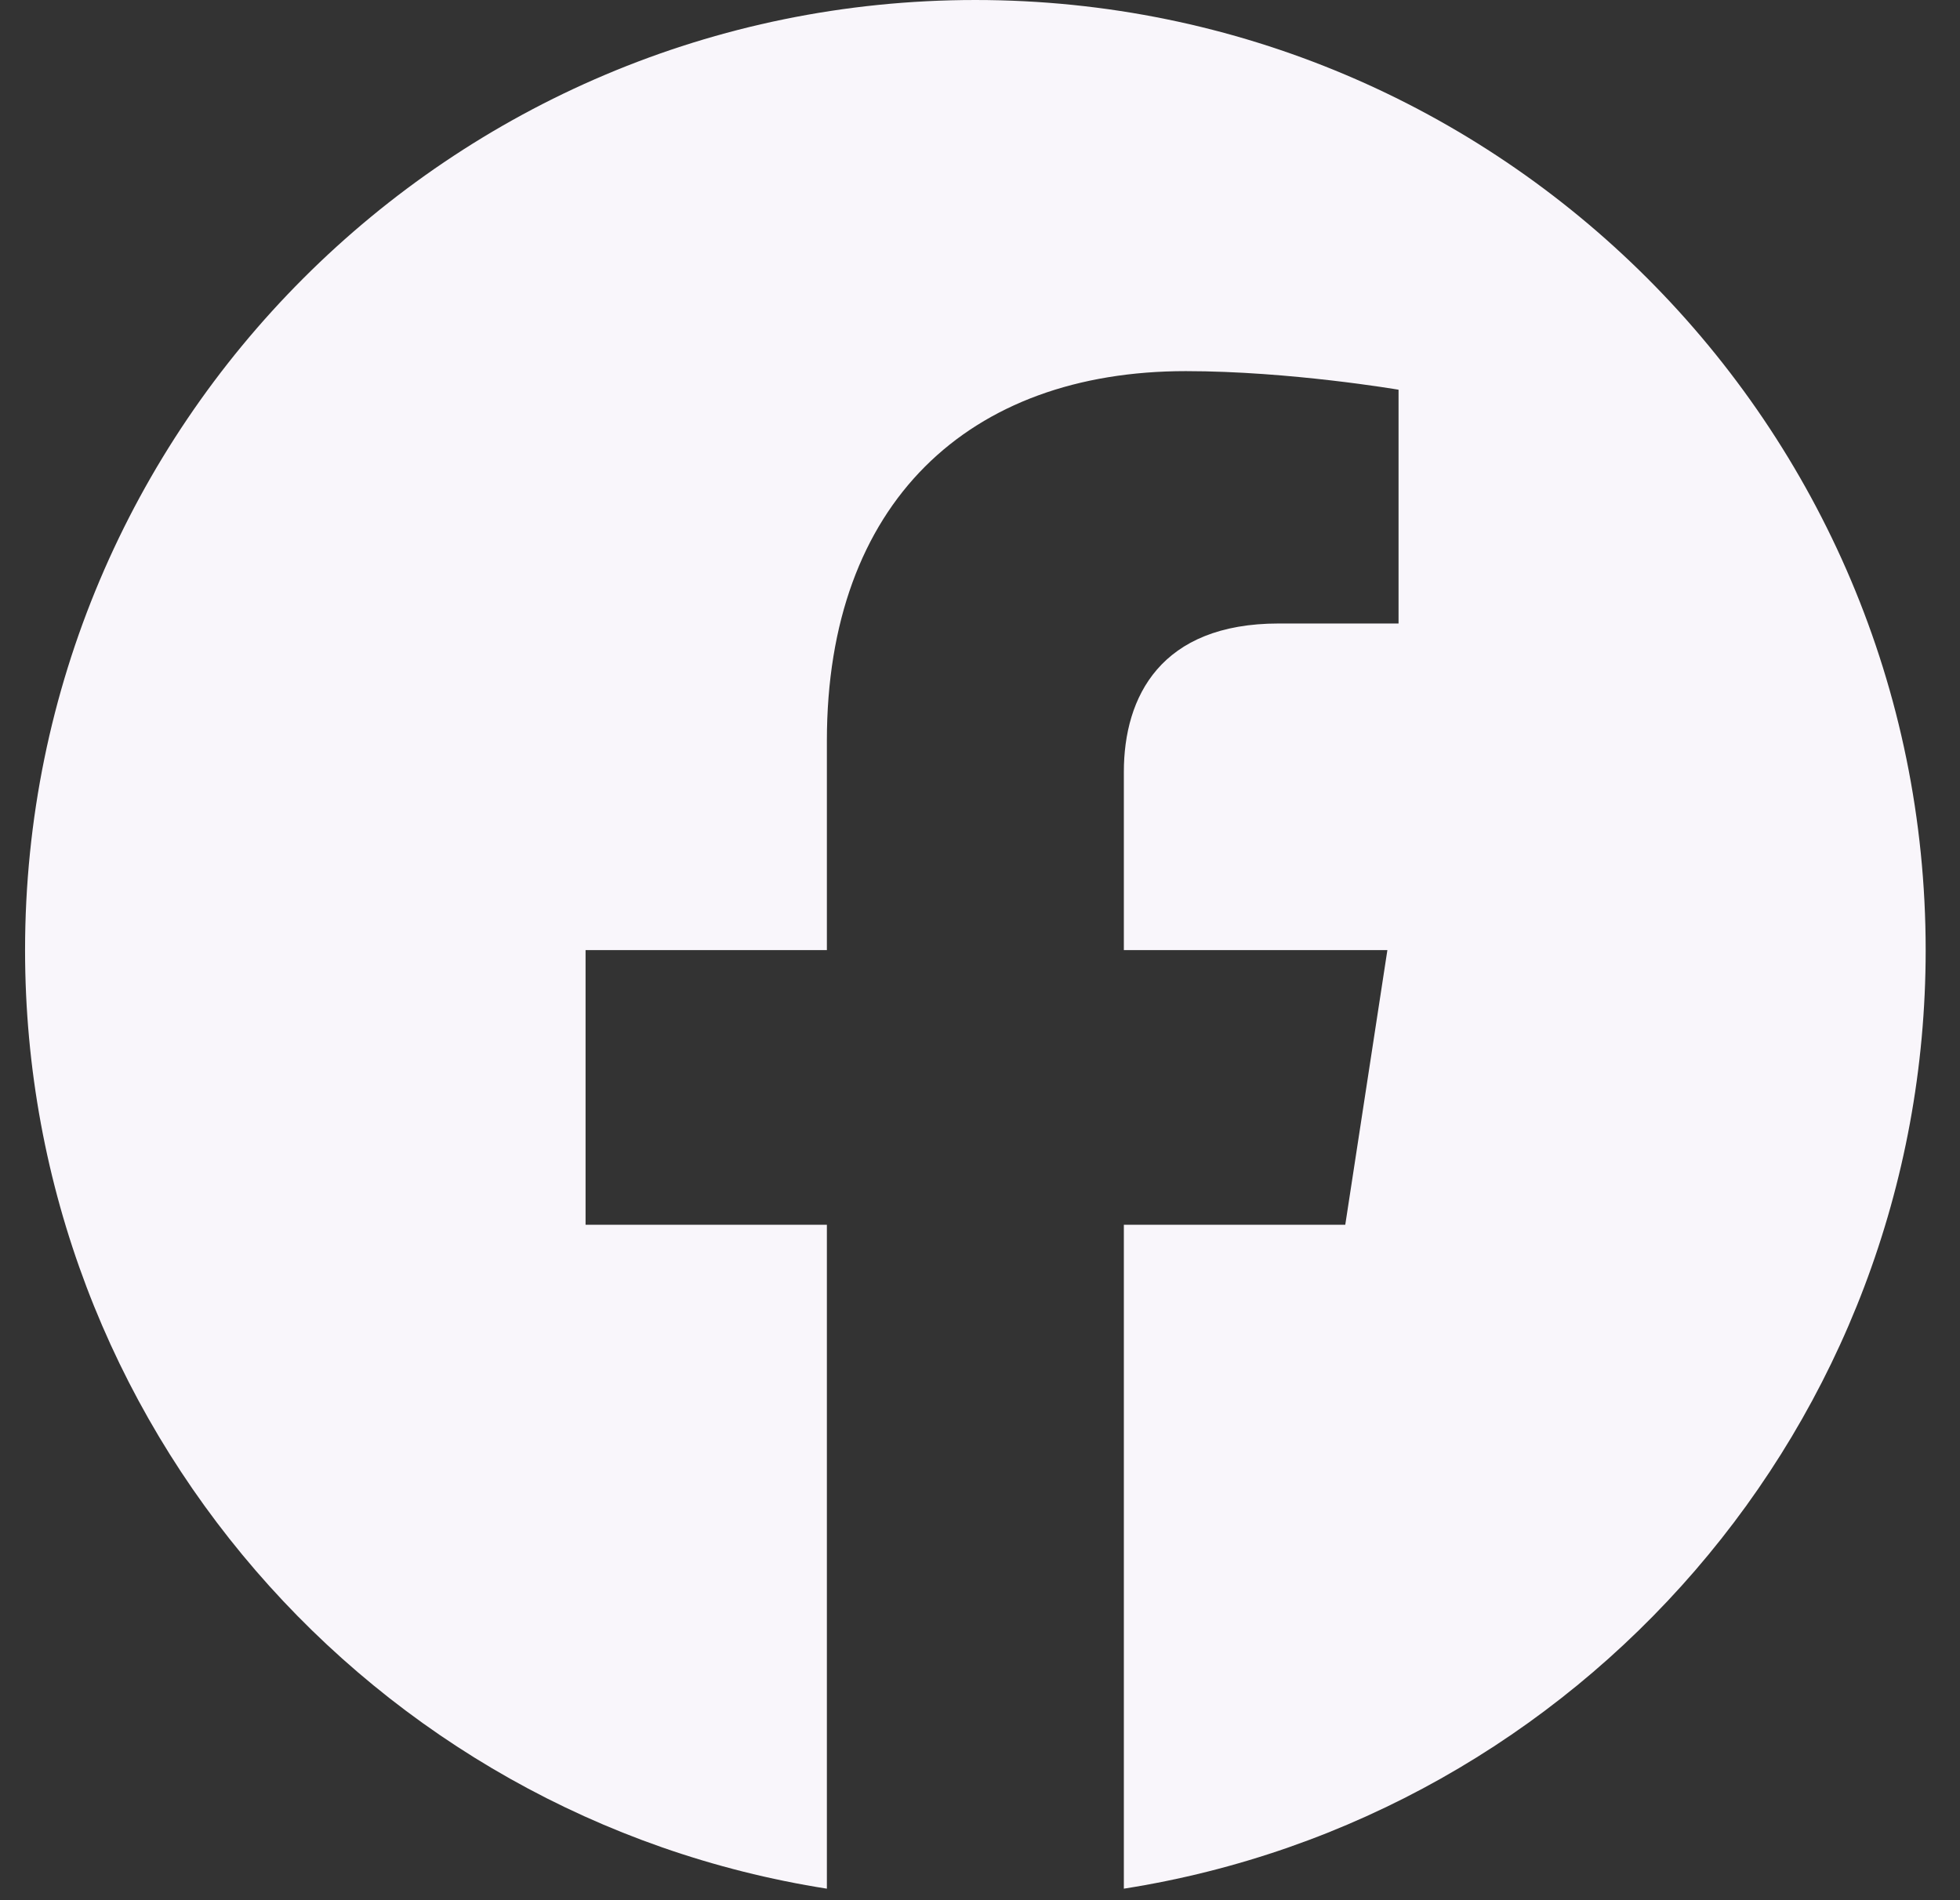<svg width="33" height="32" viewBox="0 0 33 32" fill="none" xmlns="http://www.w3.org/2000/svg">
<rect x="0" y="0" width="33" height="32" fill="#333333" stroke="none"/>
<path d="M32.422 16C32.422 7.163 25.258 3.62396e-05 16.422 3.62396e-05C7.585 3.62396e-05 0.422 7.163 0.422 16C0.422 23.986 6.273 30.605 13.922 31.806V20.625H9.859V16H13.922V12.475C13.922 8.465 16.311 6.25 19.965 6.25C21.716 6.25 23.547 6.563 23.547 6.563V10.5H21.529C19.542 10.5 18.922 11.733 18.922 12.999V16H23.359L22.65 20.625H18.922V31.806C26.571 30.605 32.422 23.986 32.422 16Z" fill="#F9F6FB"/>
</svg>
